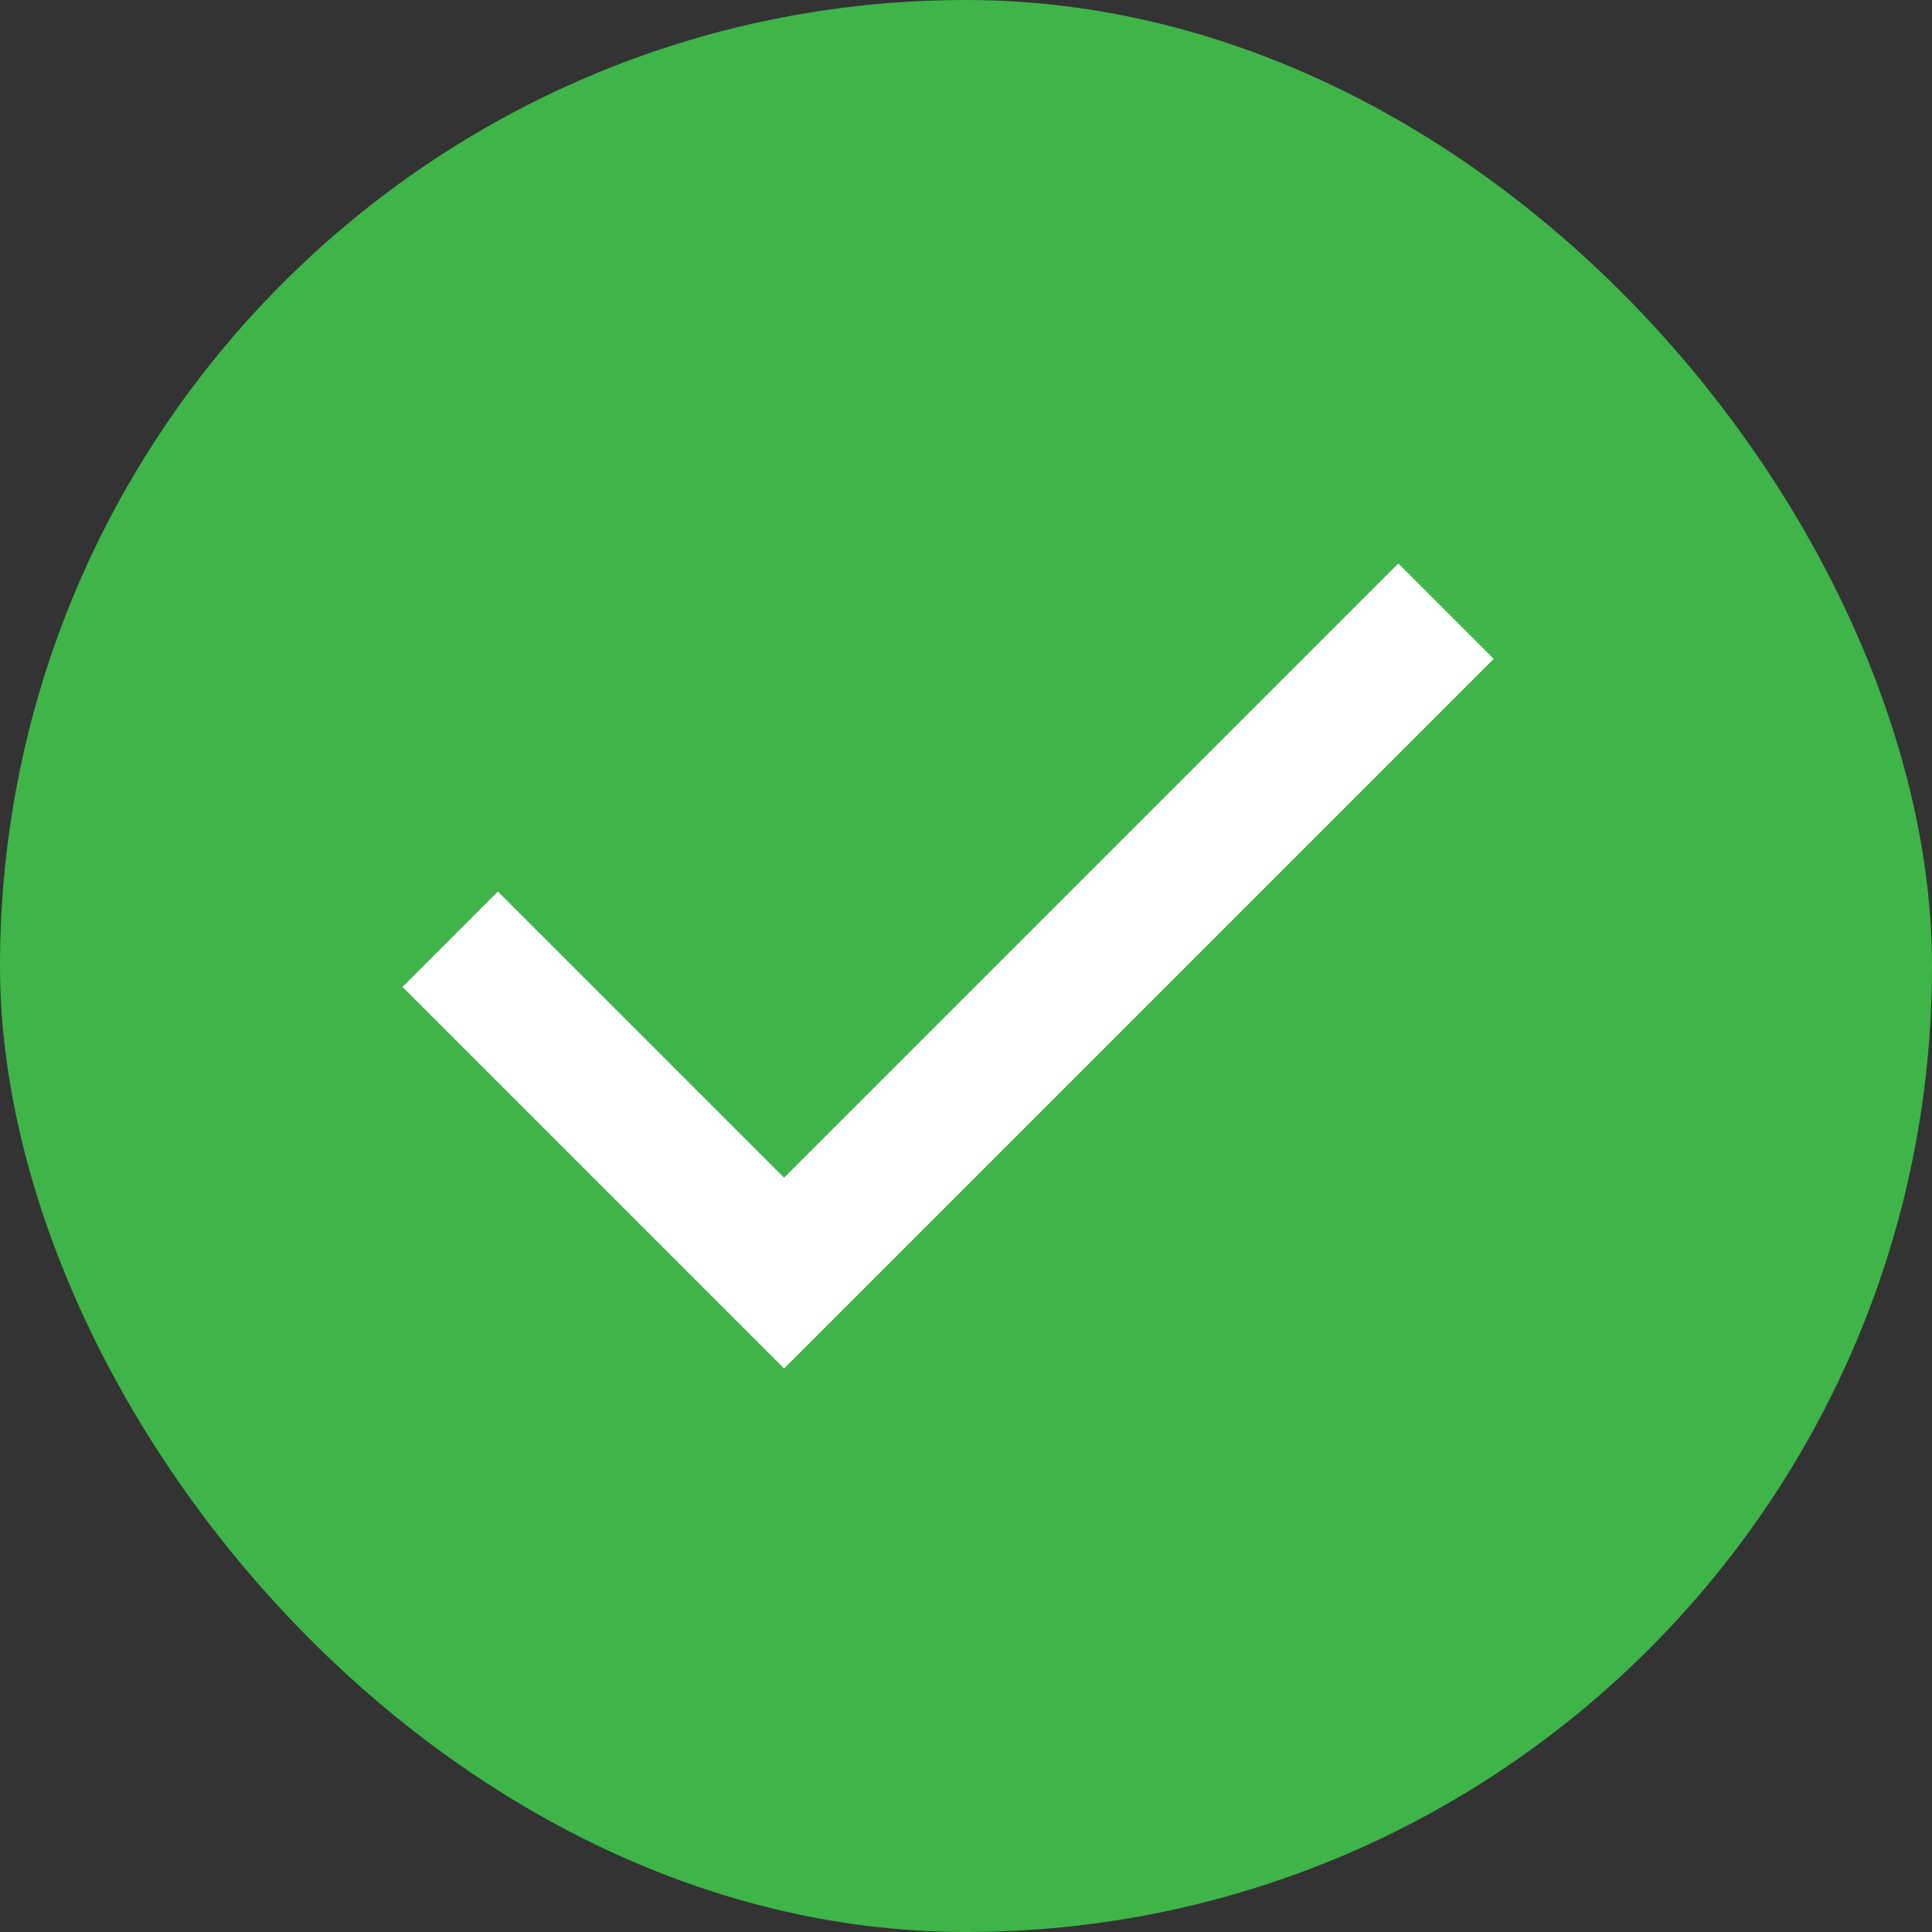 <svg width="24" height="24" viewBox="0 0 24 24" fill="none" xmlns="http://www.w3.org/2000/svg">
<rect x="0" y="0" width="24" height="24" fill="#333333" stroke="none"/>
<rect width="24" height="24" rx="12" fill="#3EB449"/>
<path d="M9.74 17L5 12.26L6.185 11.075L9.74 14.63L17.37 7L18.555 8.185L9.74 17Z" fill="white"/>
</svg>
